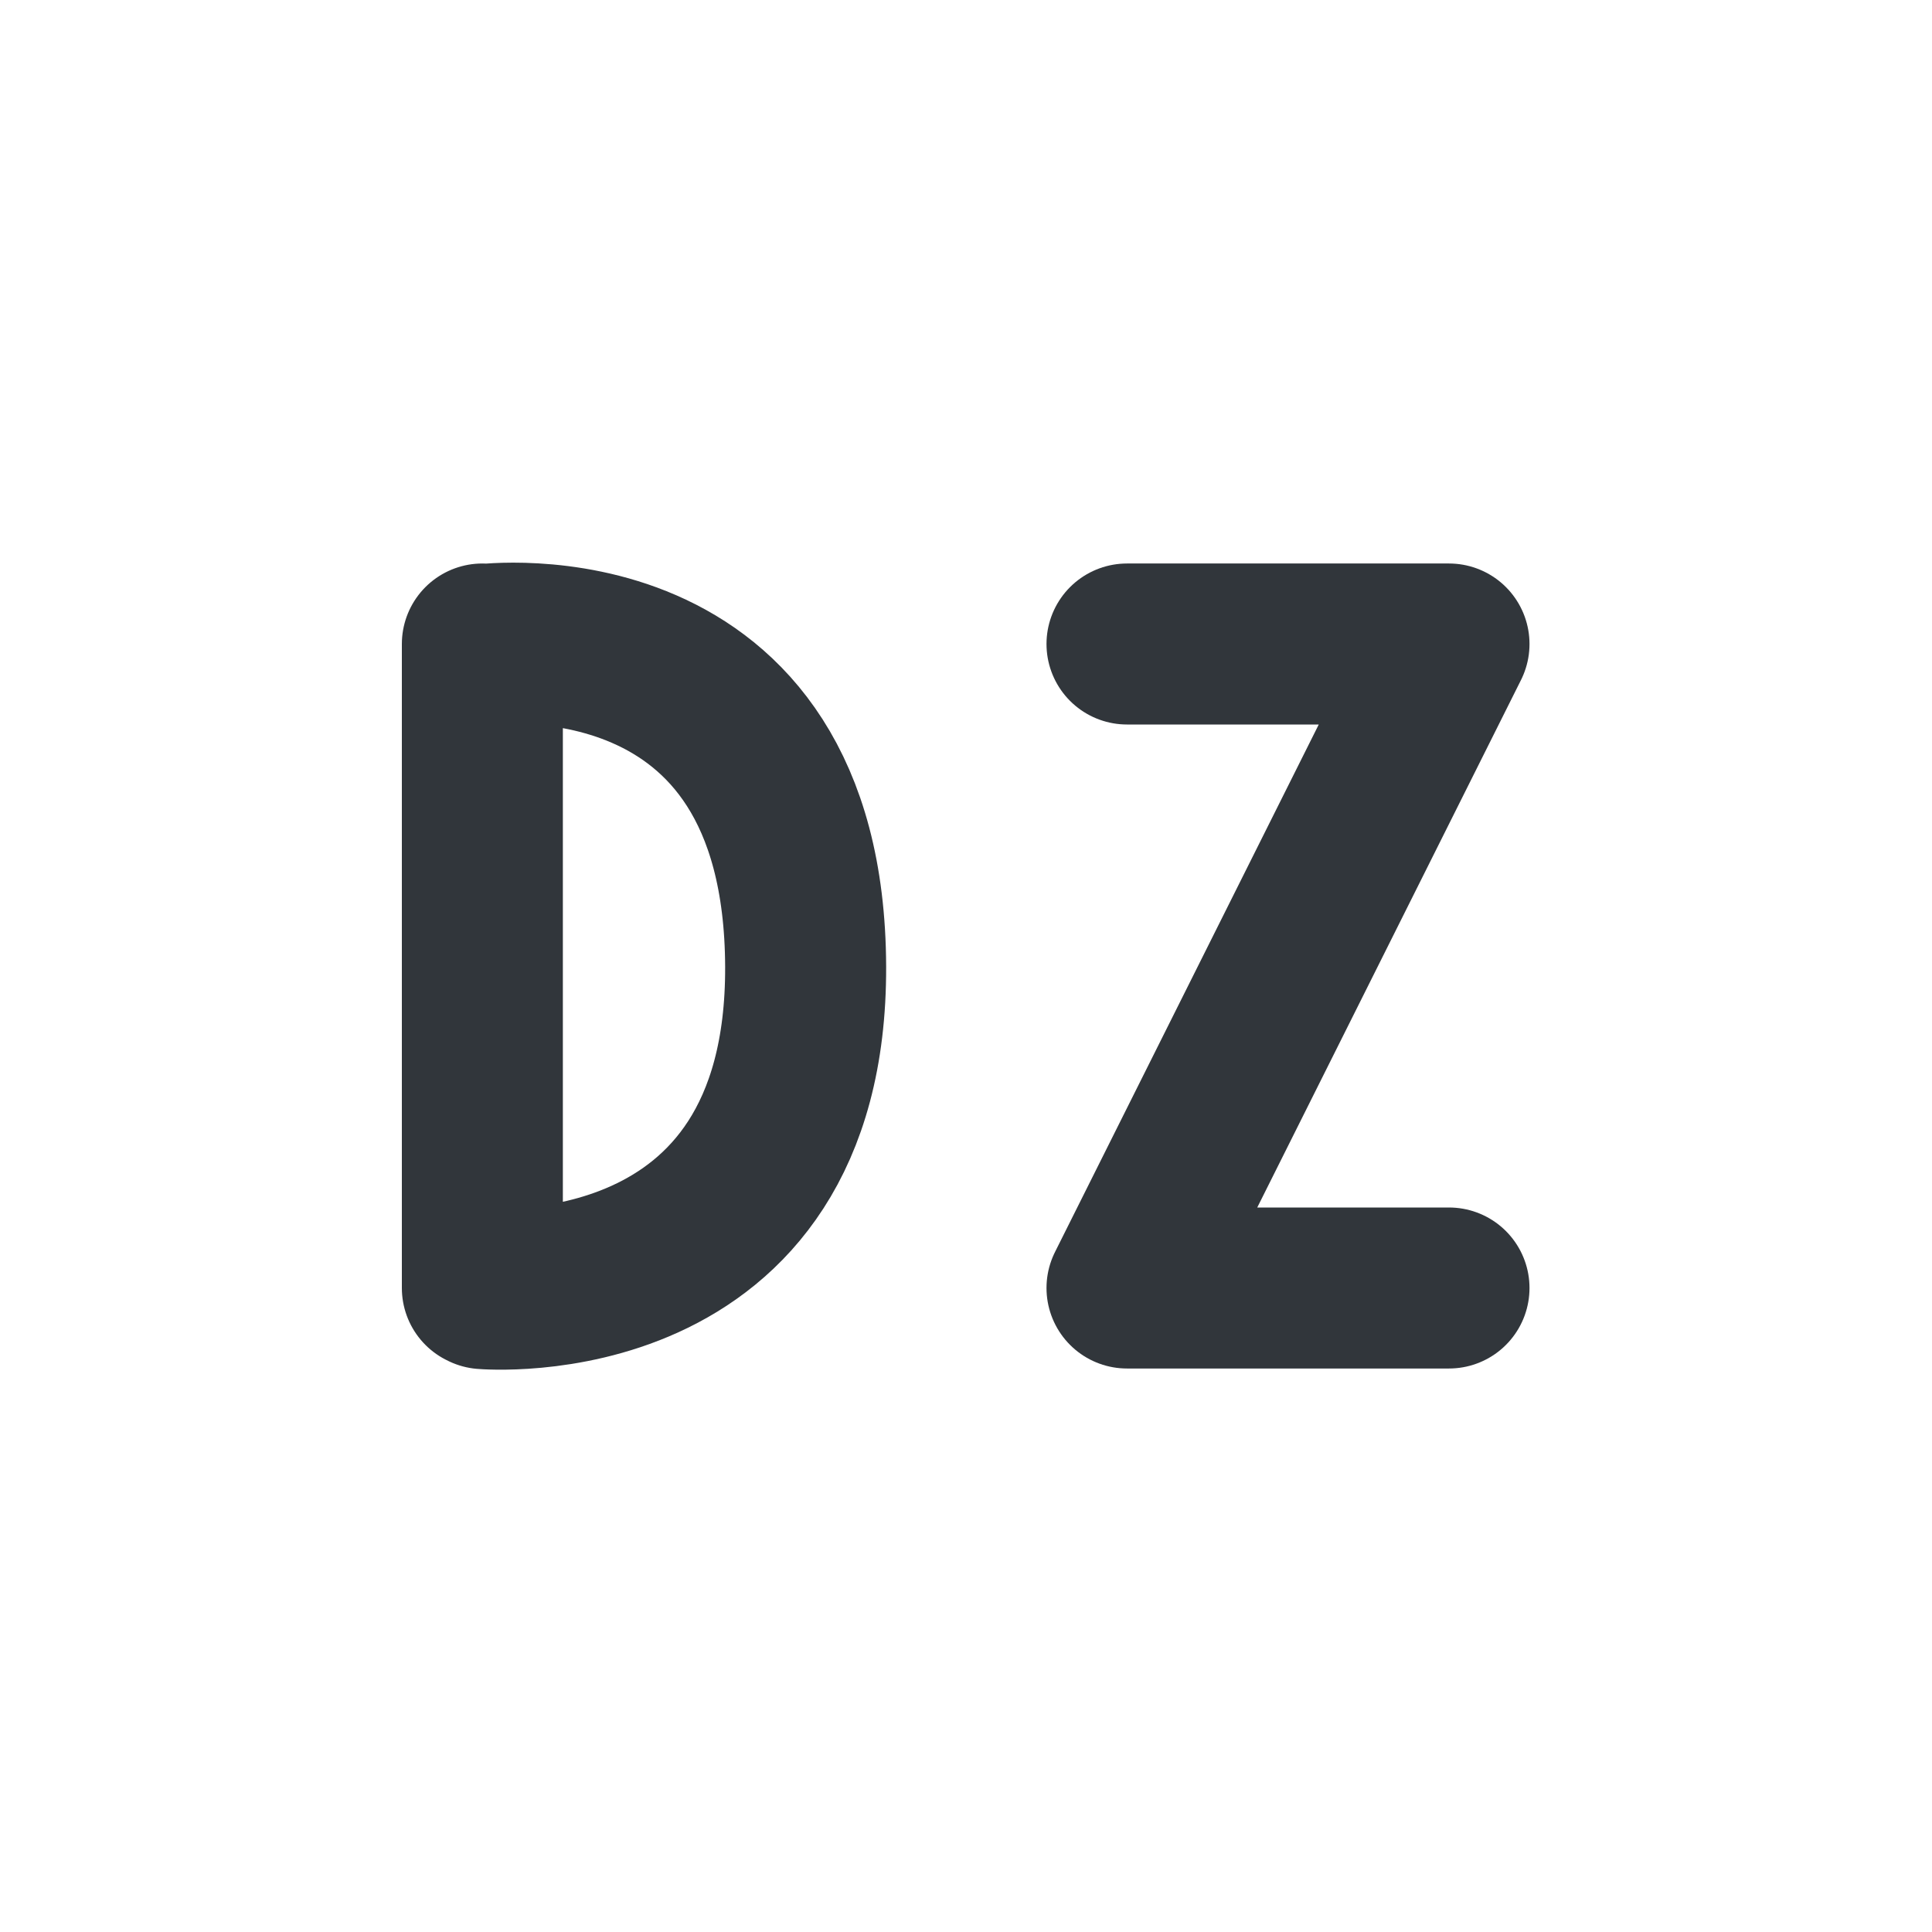 <svg xmlns="http://www.w3.org/2000/svg" width="12pt" height="12pt" version="1.1" viewBox="0 0 12 12">
 <g>
  <path style="fill:none;stroke-width:2;stroke-linecap:round;stroke-linejoin:bevel;stroke:rgb(19.216%,21.176%,23.137%)" d="M 5.008 15.008 C 5.008 15.008 9.023 15.359 9.008 11.008 C 8.992 6.484 5.008 7.008 5.008 7.008 M 4.992 15 L 4.992 7" transform="matrix(0.5,0,0,0.5,0.5,0.5)"/>
  <path style="fill:none;stroke-width:2;stroke-linecap:round;stroke-linejoin:round;stroke:rgb(19.216%,21.176%,23.137%)" d="M 13 7 L 17 7 L 13 15 L 17 15" transform="matrix(0.5,0,0,0.5,0.5,0.5)"/>
 </g>
</svg>
